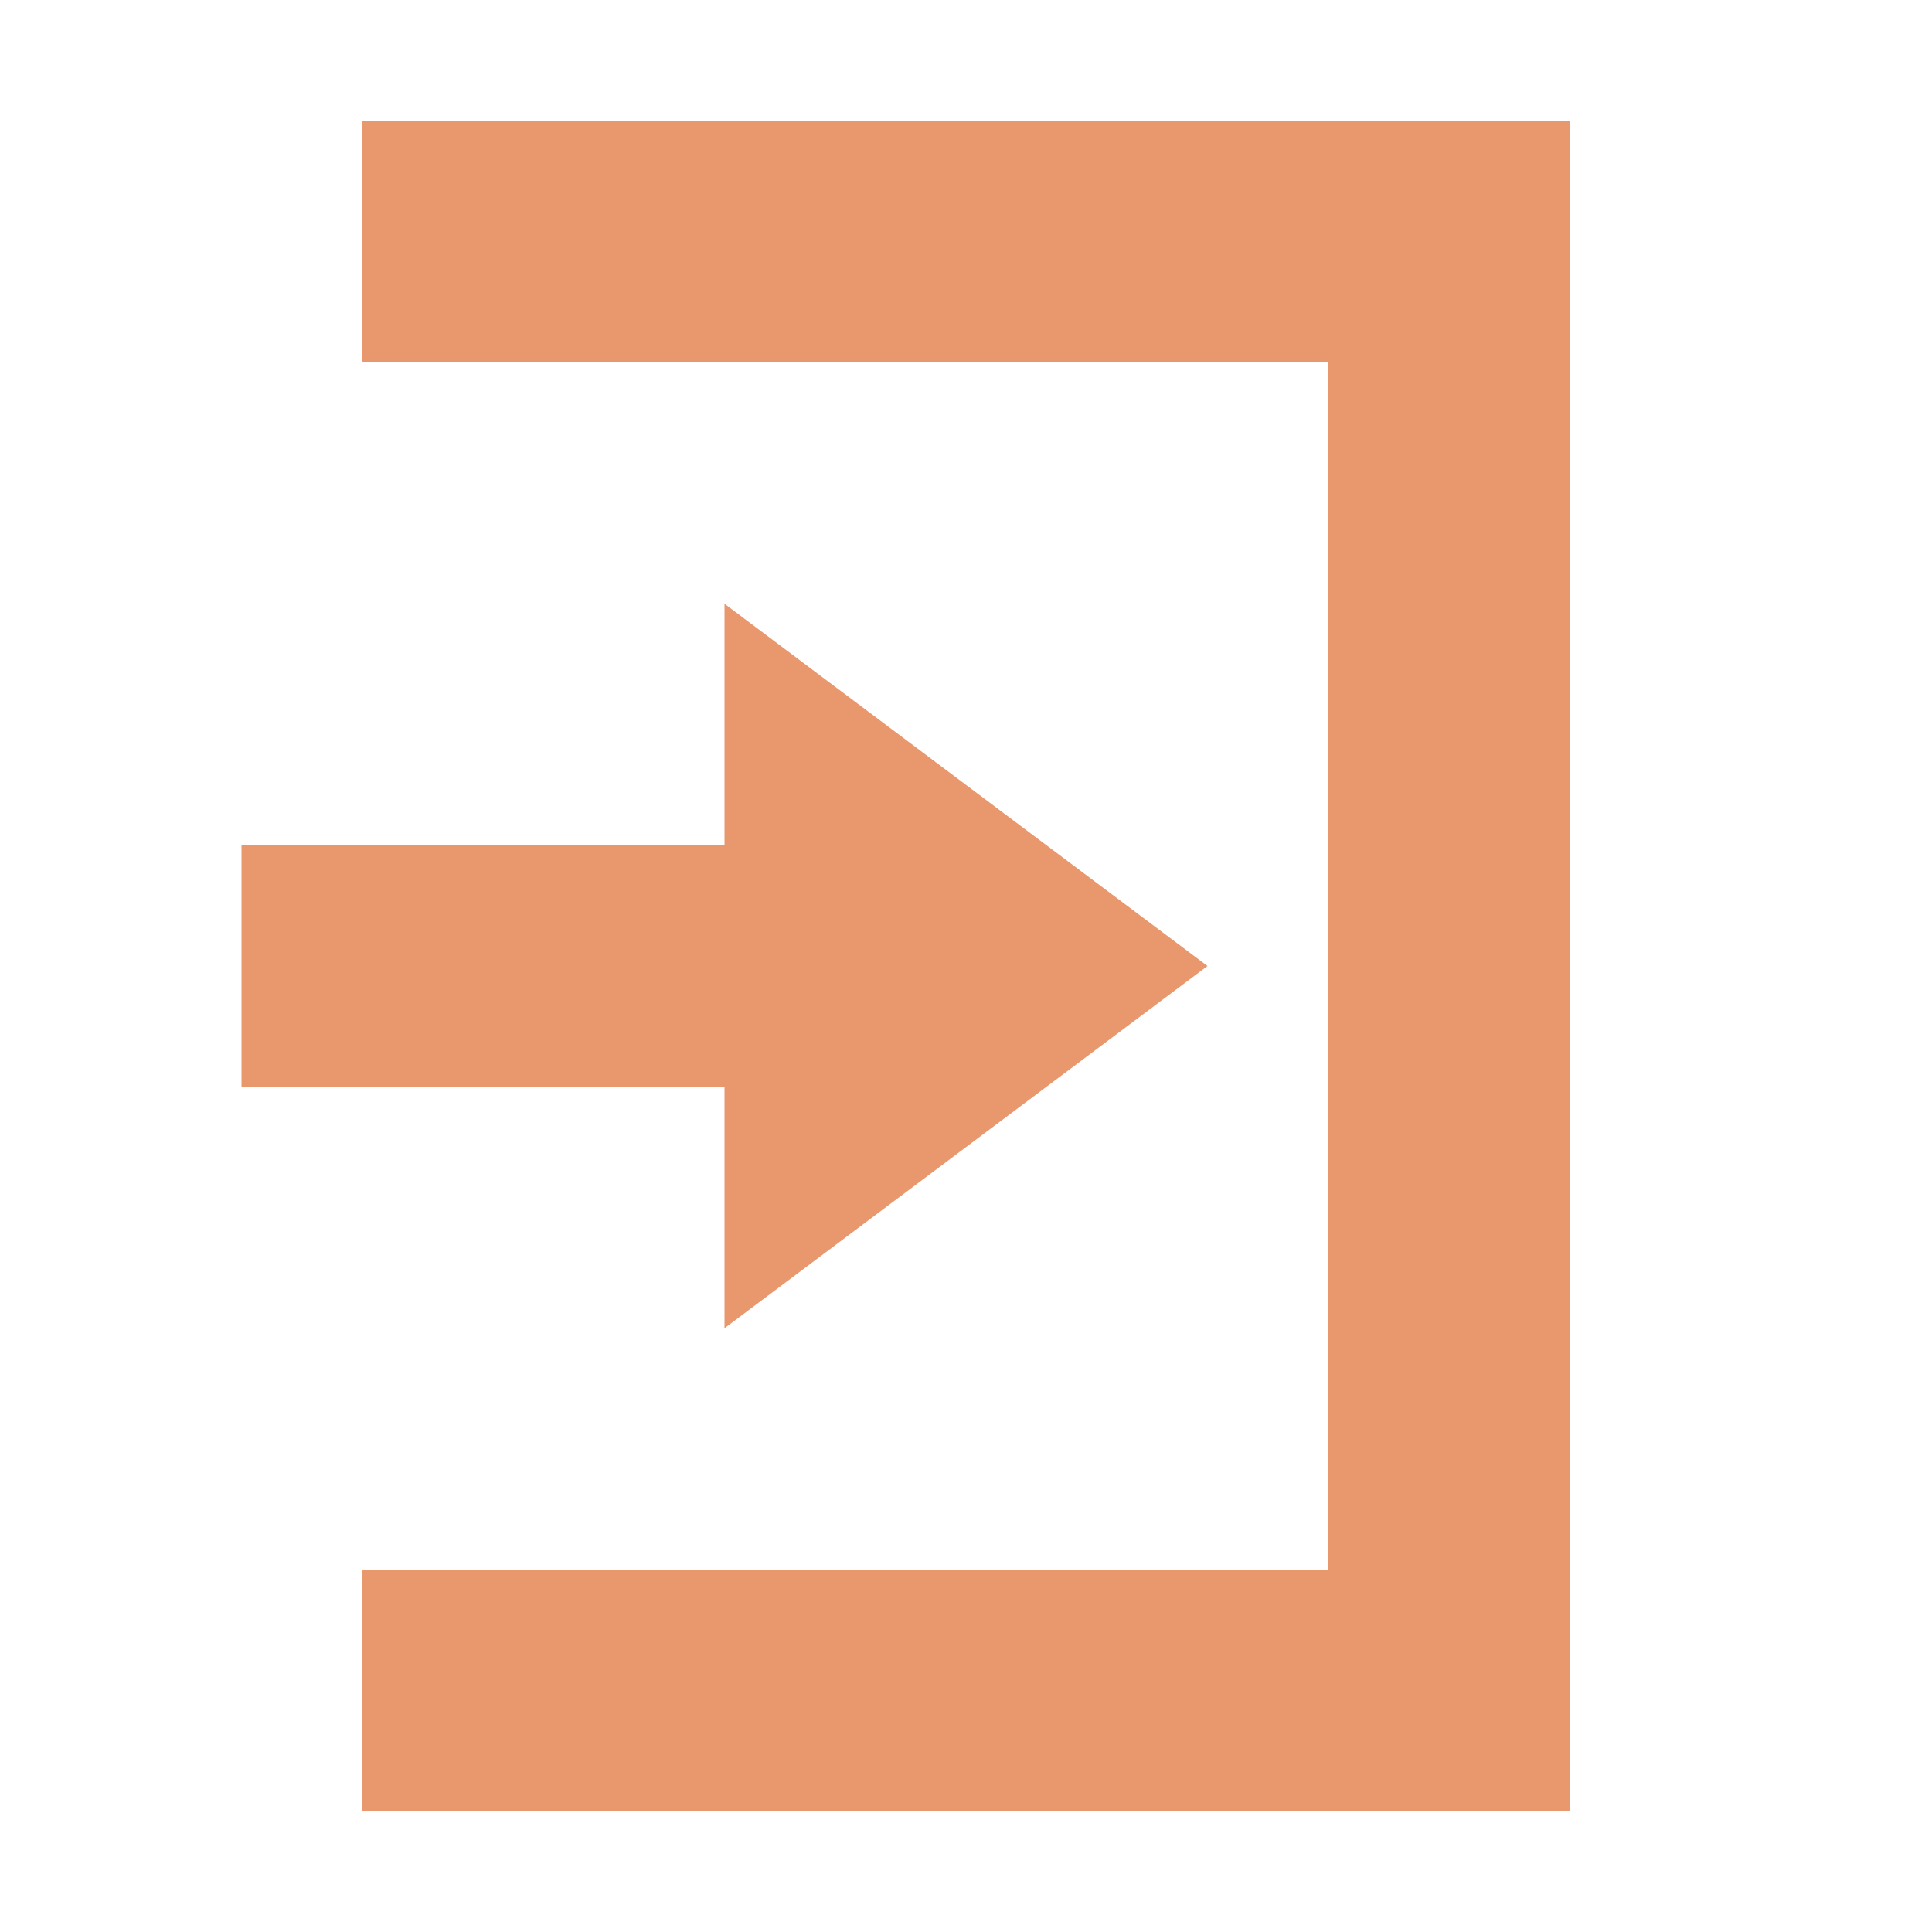 <svg xmlns="http://www.w3.org/2000/svg" width="16" height="16" version="1.1">
 <path style="fill:#e9986d" d="M 6,5 10,8 6,11 V 9 H 2 V 7 H 6 Z"/>
 <path style="fill:#e9986d" d="M 13,15 H 3 V 13 H 11 V 3 3 H 3 V 1 H 13 Z"/>
</svg>
